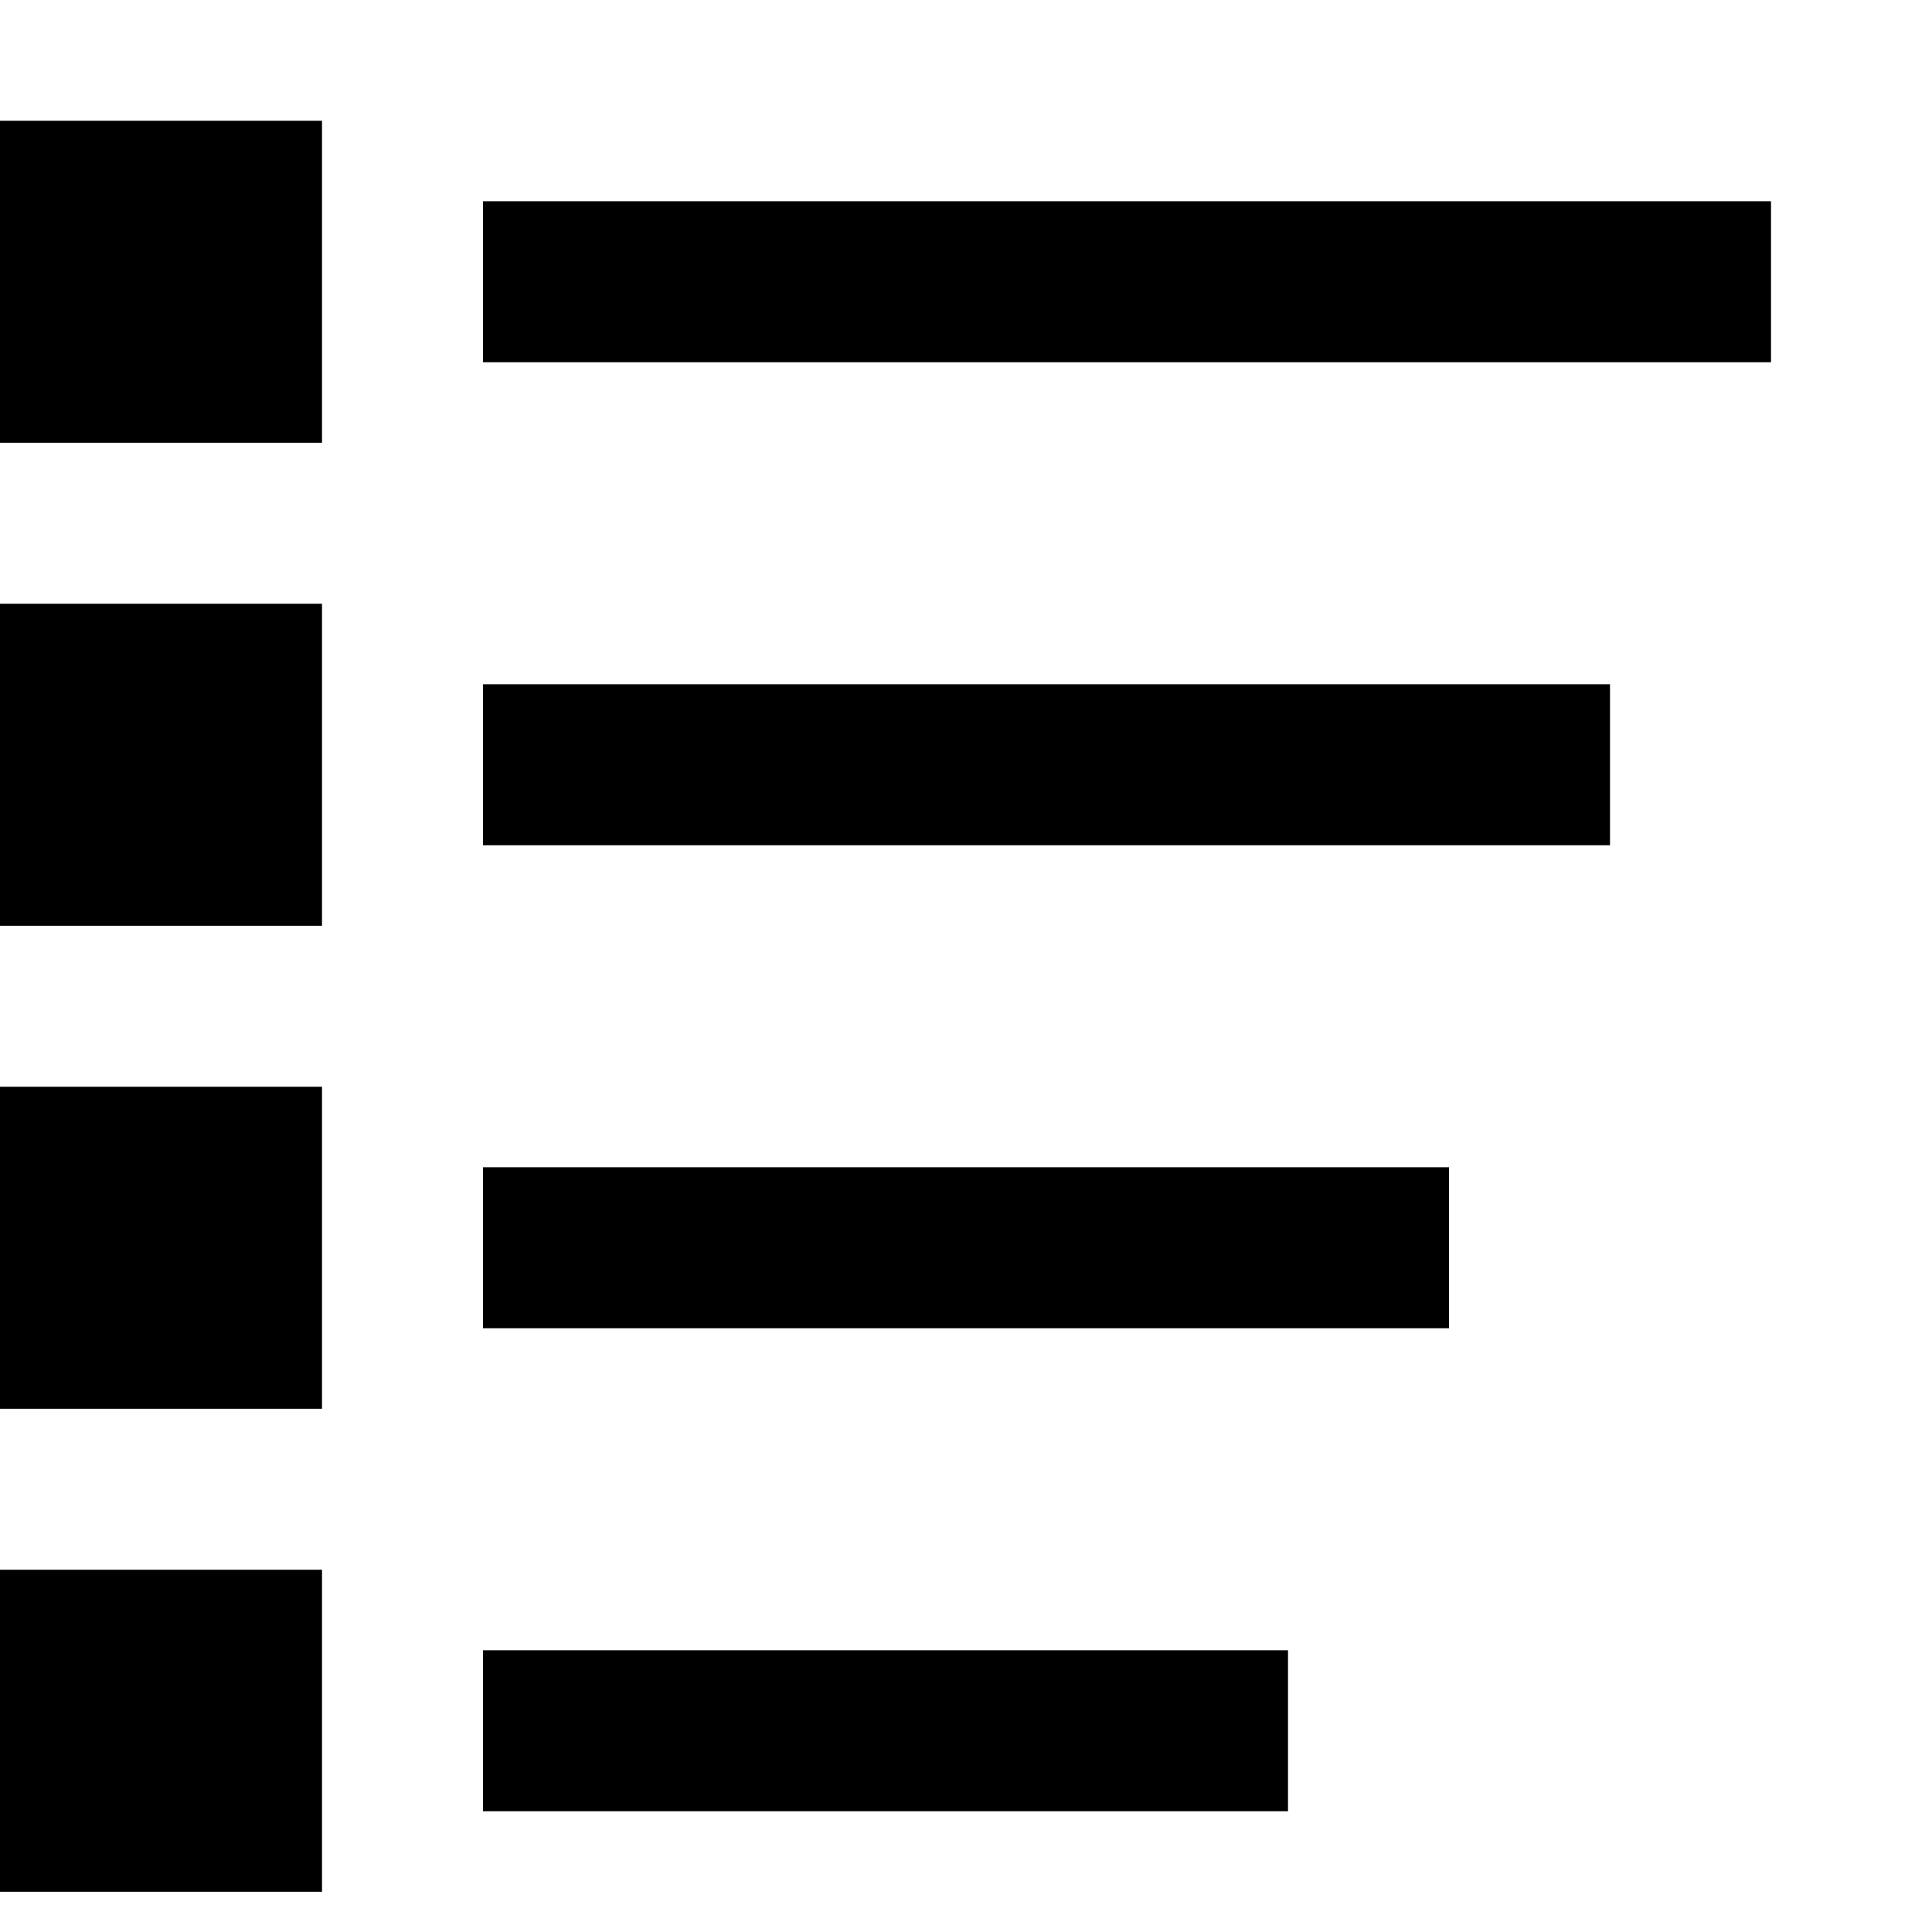 <?xml version="1.0" encoding="utf-8"?>
<!-- Generator: Adobe Illustrator 17.1.0, SVG Export Plug-In . SVG Version: 6.00 Build 0)  -->
<!DOCTYPE svg PUBLIC "-//W3C//DTD SVG 1.1//EN" "http://www.w3.org/Graphics/SVG/1.1/DTD/svg11.dtd">
<svg version="1.1" id="XMLID_73_" xmlns="http://www.w3.org/2000/svg" xmlns:xlink="http://www.w3.org/1999/xlink" x="0px" y="0px"
	 viewBox="0 0 24 24" enable-background="new 0 0 24 24" xml:space="preserve">
<g id="sort">
	<rect id="_x2E_svg_248_" y="0" fill="none" width="24" height="24"/>
	<line fill="none" stroke="#000000" stroke-width="2" stroke-miterlimit="10" x1="6" y1="3.5" x2="22" y2="3.5"/>
	<line fill="none" stroke="#000000" stroke-width="2" stroke-miterlimit="10" x1="6" y1="9.5" x2="20" y2="9.5"/>
	<rect y="1.5" width="4" height="4"/>
	<line fill="none" stroke="#000000" stroke-width="2" stroke-miterlimit="10" x1="6" y1="15.5" x2="18" y2="15.5"/>
	<rect y="13.5" width="4" height="4"/>
	<line fill="none" stroke="#000000" stroke-width="2" stroke-miterlimit="10" x1="6" y1="21.5" x2="16" y2="21.5"/>
	<rect y="19.5" width="4" height="4"/>
	<rect y="7.5" width="4" height="4"/>
</g>
</svg>
